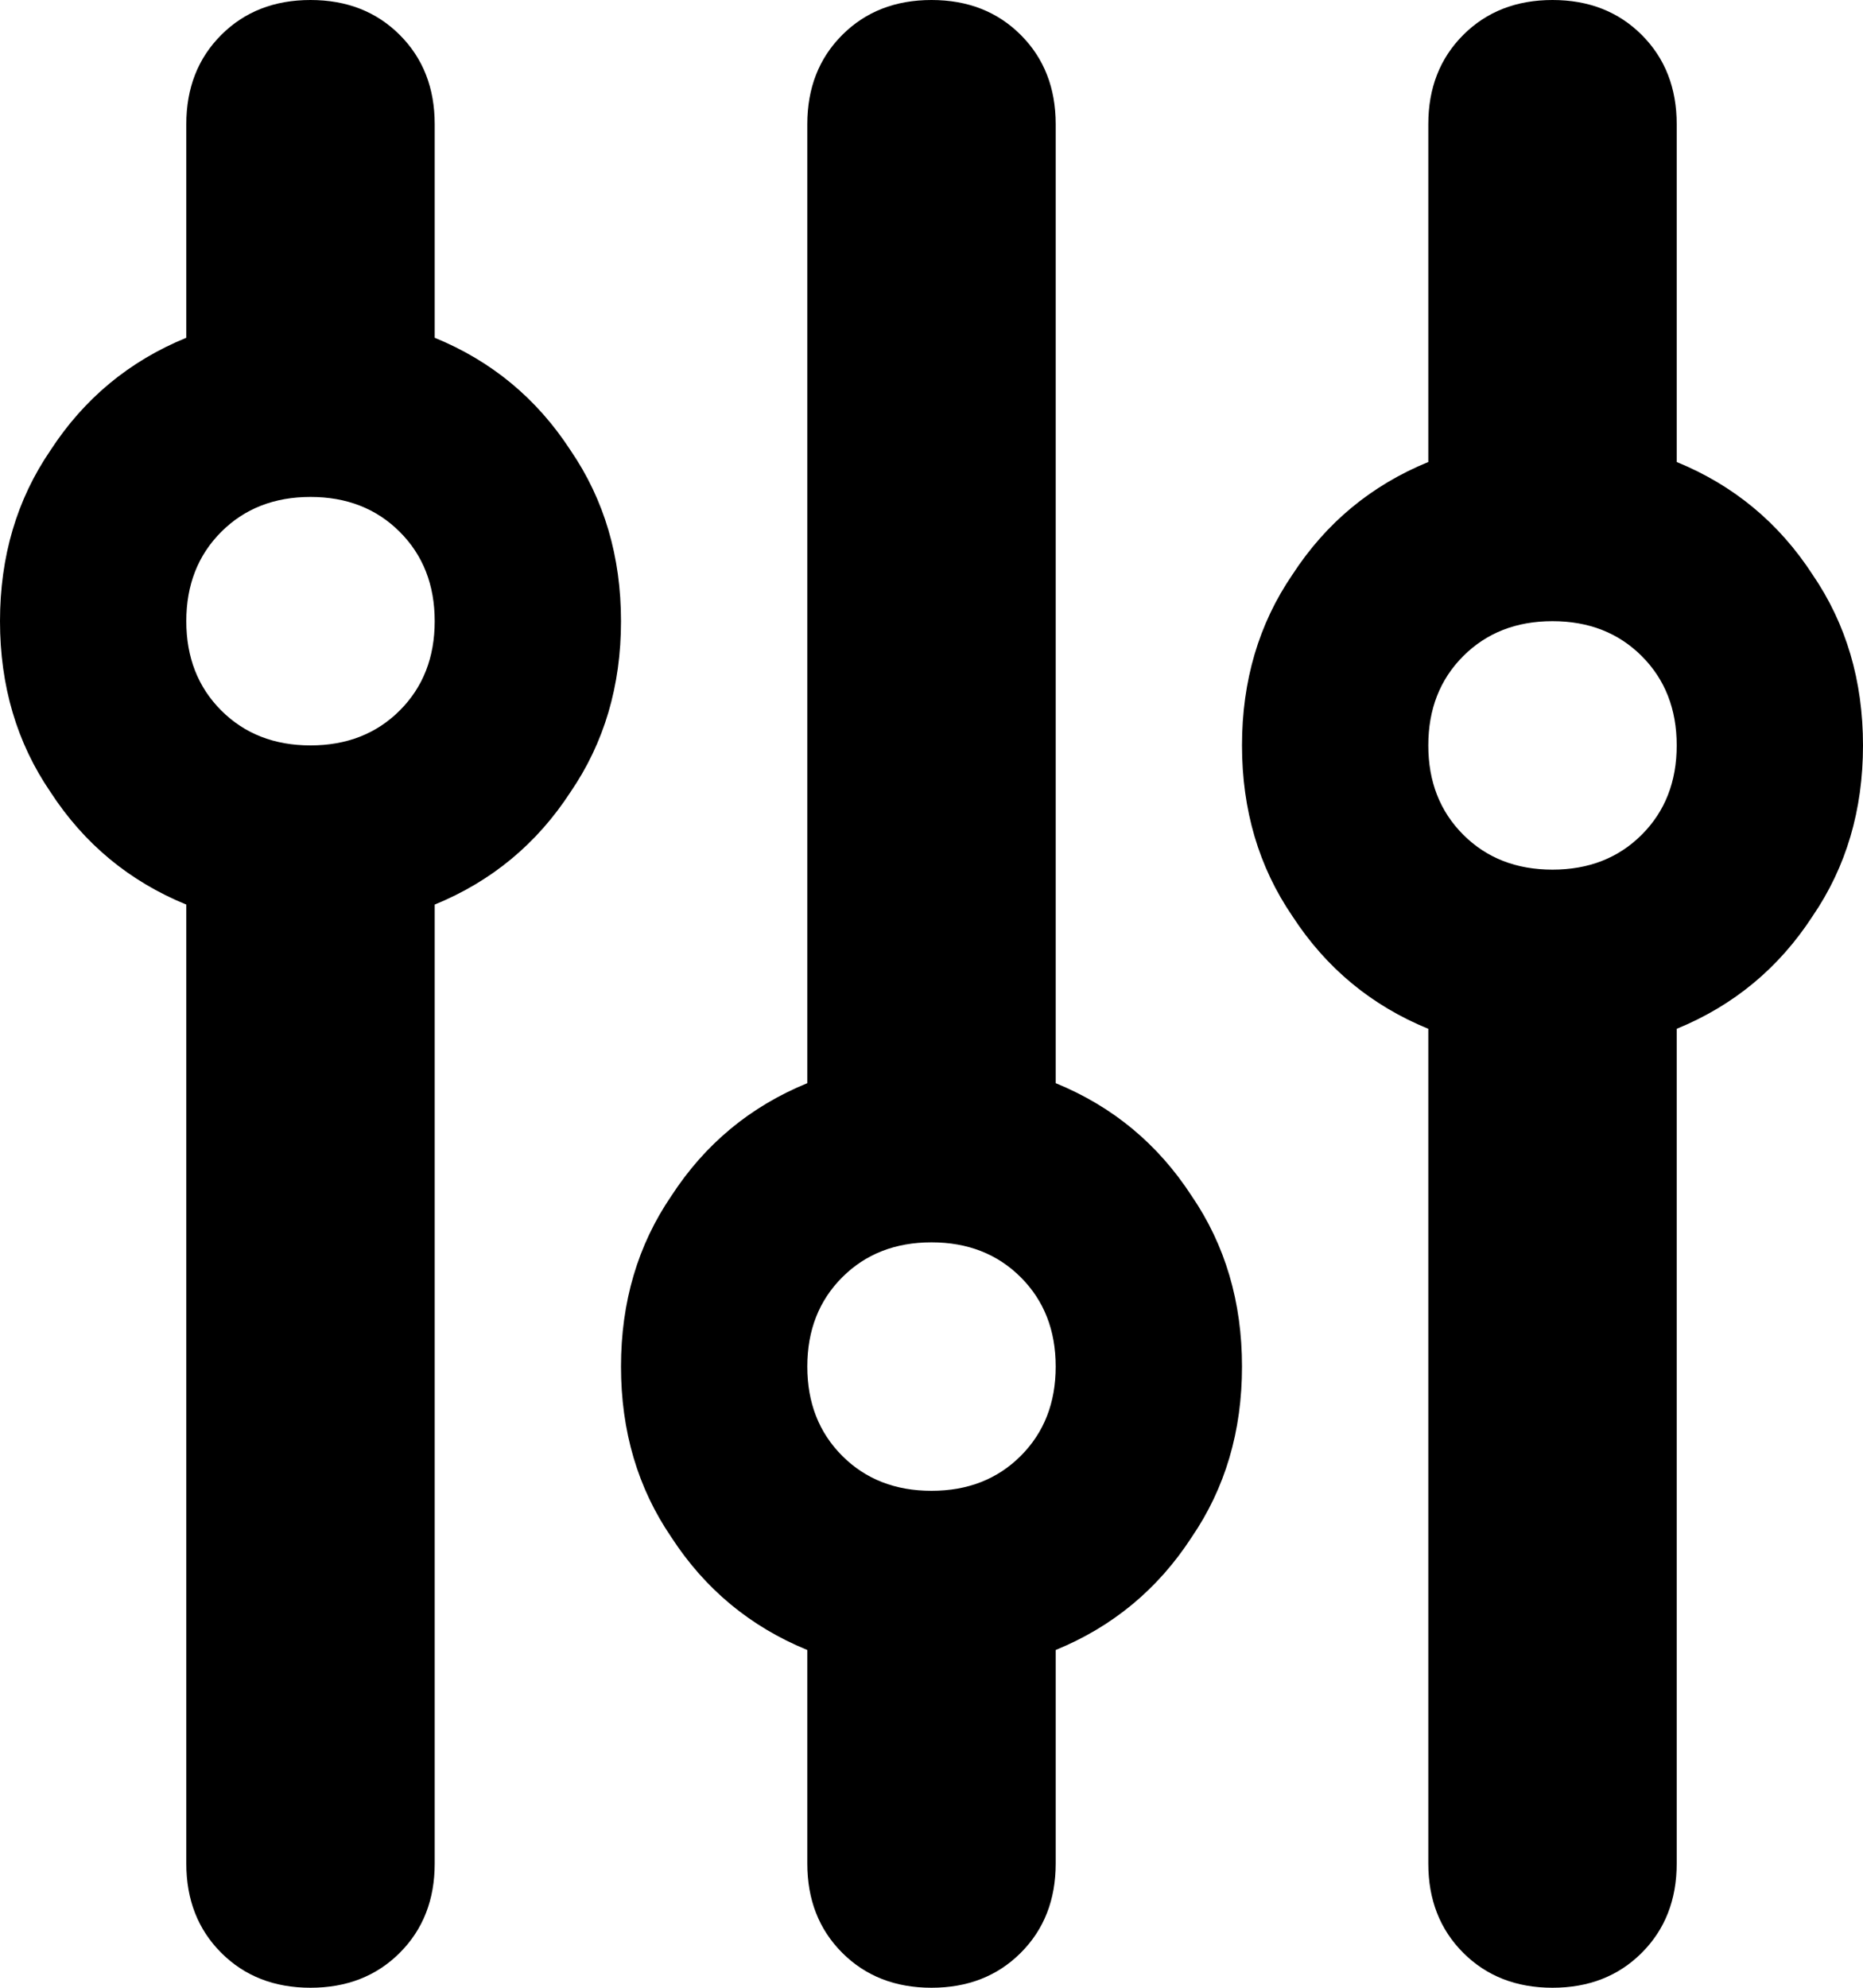 <svg viewBox="0 0 480 512">
  <path
    d="M 80 0 Q 94 0 103 9 L 103 9 Q 112 18 112 32 L 112 87 Q 134 96 147 116 Q 160 135 160 160 Q 160 185 147 204 Q 134 224 112 233 L 112 480 Q 112 494 103 503 Q 94 512 80 512 Q 66 512 57 503 Q 48 494 48 480 L 48 233 Q 26 224 13 204 Q 0 185 0 160 Q 0 135 13 116 Q 26 96 48 87 L 48 32 Q 48 18 57 9 Q 66 0 80 0 L 80 0 Z M 80 192 Q 94 192 103 183 L 103 183 Q 112 174 112 160 Q 112 146 103 137 Q 94 128 80 128 Q 66 128 57 137 Q 48 146 48 160 Q 48 174 57 183 Q 66 192 80 192 L 80 192 Z M 240 384 Q 254 384 263 375 L 263 375 Q 272 366 272 352 Q 272 338 263 329 Q 254 320 240 320 Q 226 320 217 329 Q 208 338 208 352 Q 208 366 217 375 Q 226 384 240 384 L 240 384 Z M 320 352 Q 320 377 307 396 L 307 396 Q 294 416 272 425 L 272 480 Q 272 494 263 503 Q 254 512 240 512 Q 226 512 217 503 Q 208 494 208 480 L 208 425 Q 186 416 173 396 Q 160 377 160 352 Q 160 327 173 308 Q 186 288 208 279 L 208 32 Q 208 18 217 9 Q 226 0 240 0 Q 254 0 263 9 Q 272 18 272 32 L 272 279 Q 294 288 307 308 Q 320 327 320 352 L 320 352 Z M 432 192 Q 432 178 423 169 L 423 169 Q 414 160 400 160 Q 386 160 377 169 Q 368 178 368 192 Q 368 206 377 215 Q 386 224 400 224 Q 414 224 423 215 Q 432 206 432 192 L 432 192 Z M 432 265 L 432 480 Q 432 494 423 503 Q 414 512 400 512 Q 386 512 377 503 Q 368 494 368 480 L 368 265 Q 346 256 333 236 Q 320 217 320 192 Q 320 167 333 148 Q 346 128 368 119 L 368 32 Q 368 18 377 9 Q 386 0 400 0 Q 414 0 423 9 Q 432 18 432 32 L 432 119 Q 454 128 467 148 Q 480 167 480 192 Q 480 217 467 236 Q 454 256 432 265 L 432 265 Z"
  />
</svg>